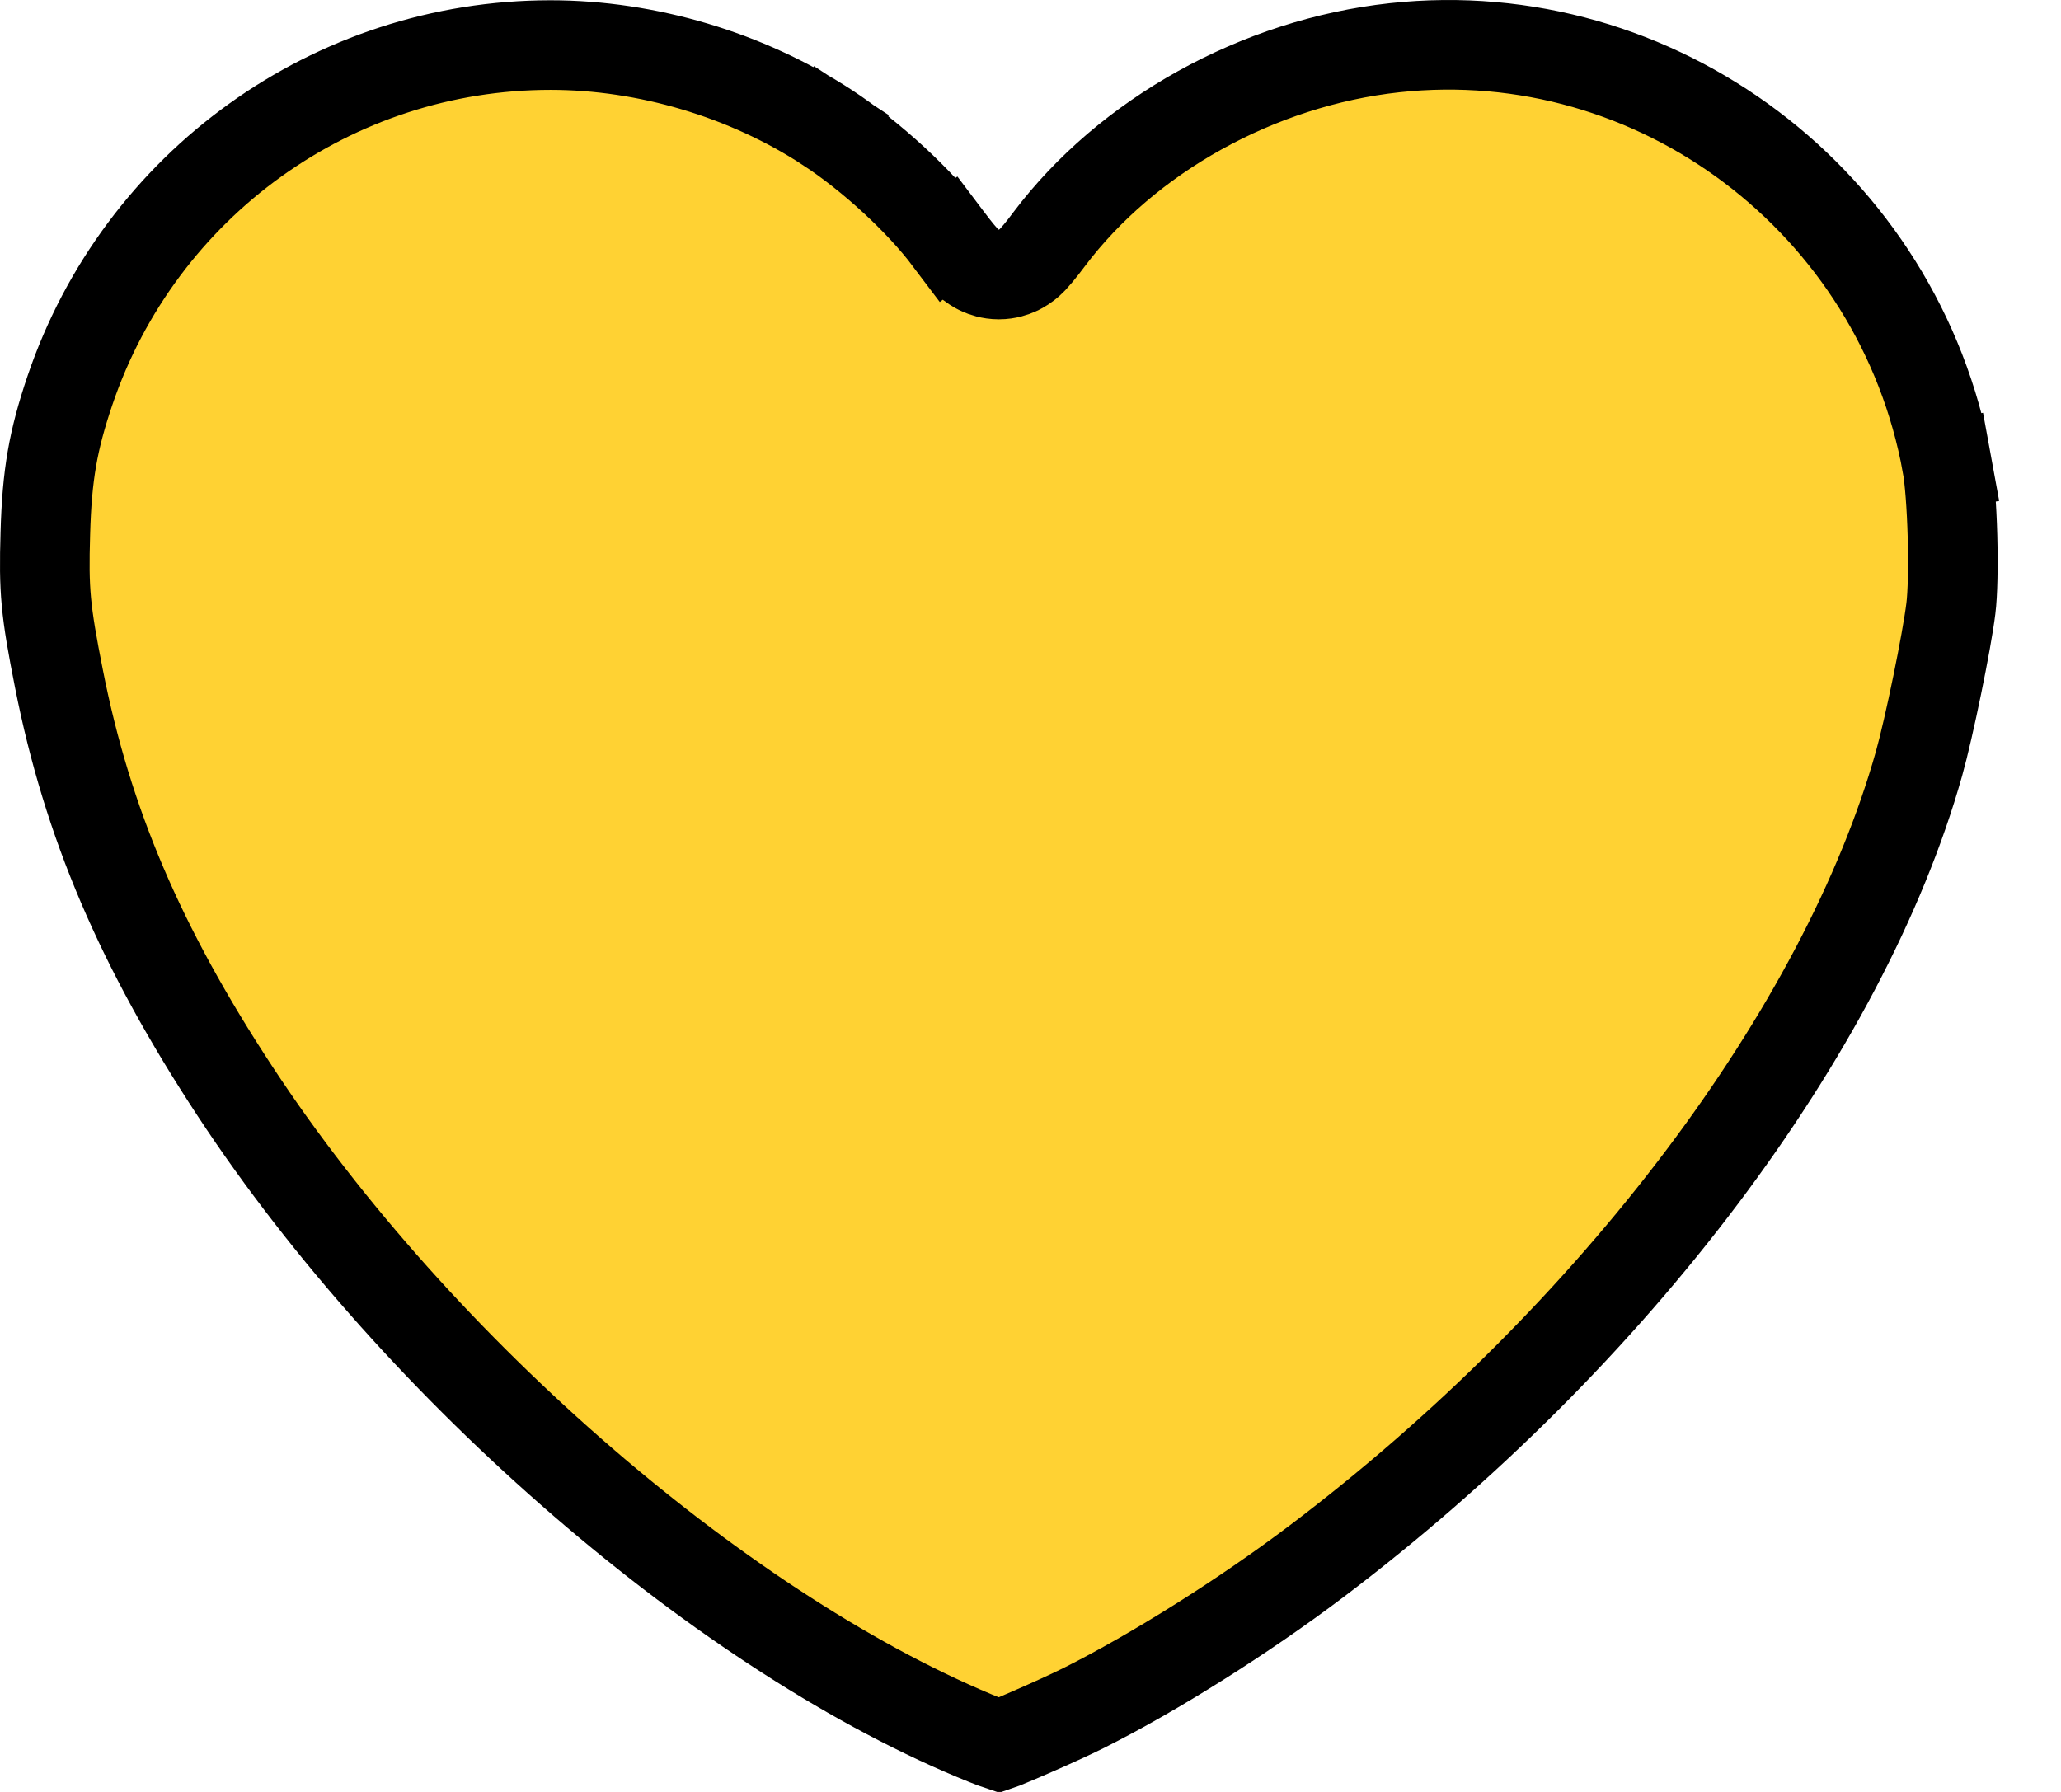 <svg width="23" height="20" viewBox="0 0 23 20" fill="none" xmlns="http://www.w3.org/2000/svg">
<path id="path849" d="M10.586 2.67L10.985 2.369L10.586 2.67C10.63 2.728 10.673 2.784 10.709 2.827C10.726 2.847 10.746 2.87 10.765 2.891C10.774 2.9 10.79 2.917 10.811 2.936C10.82 2.944 10.842 2.962 10.871 2.981C10.886 2.991 10.912 3.007 10.947 3.022C10.976 3.035 11.049 3.064 11.147 3.064C11.245 3.064 11.318 3.035 11.347 3.022C11.382 3.007 11.408 2.991 11.423 2.981C11.452 2.962 11.474 2.944 11.483 2.936C11.504 2.917 11.52 2.9 11.529 2.891C11.548 2.87 11.568 2.847 11.585 2.827C11.621 2.784 11.665 2.728 11.708 2.67C12.577 1.515 14.038 0.699 15.563 0.533C18.486 0.214 21.196 2.252 21.728 5.189L22.22 5.099L21.728 5.189C21.756 5.343 21.78 5.65 21.789 5.986C21.798 6.321 21.791 6.632 21.771 6.791C21.726 7.16 21.527 8.128 21.415 8.525C20.58 11.49 18.025 14.907 14.692 17.426C13.881 18.039 12.886 18.665 12.098 19.061C11.956 19.132 11.719 19.24 11.496 19.337C11.386 19.385 11.282 19.429 11.198 19.463C11.182 19.469 11.167 19.476 11.152 19.481C11.113 19.468 11.064 19.451 11.009 19.428C8.133 18.275 4.675 15.303 2.627 12.186C1.564 10.568 0.976 9.183 0.659 7.581C0.506 6.809 0.487 6.595 0.506 5.953C0.524 5.299 0.592 4.916 0.78 4.359C1.562 2.052 3.718 0.503 6.143 0.503C7.221 0.503 8.333 0.835 9.233 1.423L9.502 1.012L9.233 1.423C9.73 1.749 10.266 2.245 10.586 2.67Z" fill="#FFD233" stroke="black"/>
</svg>
